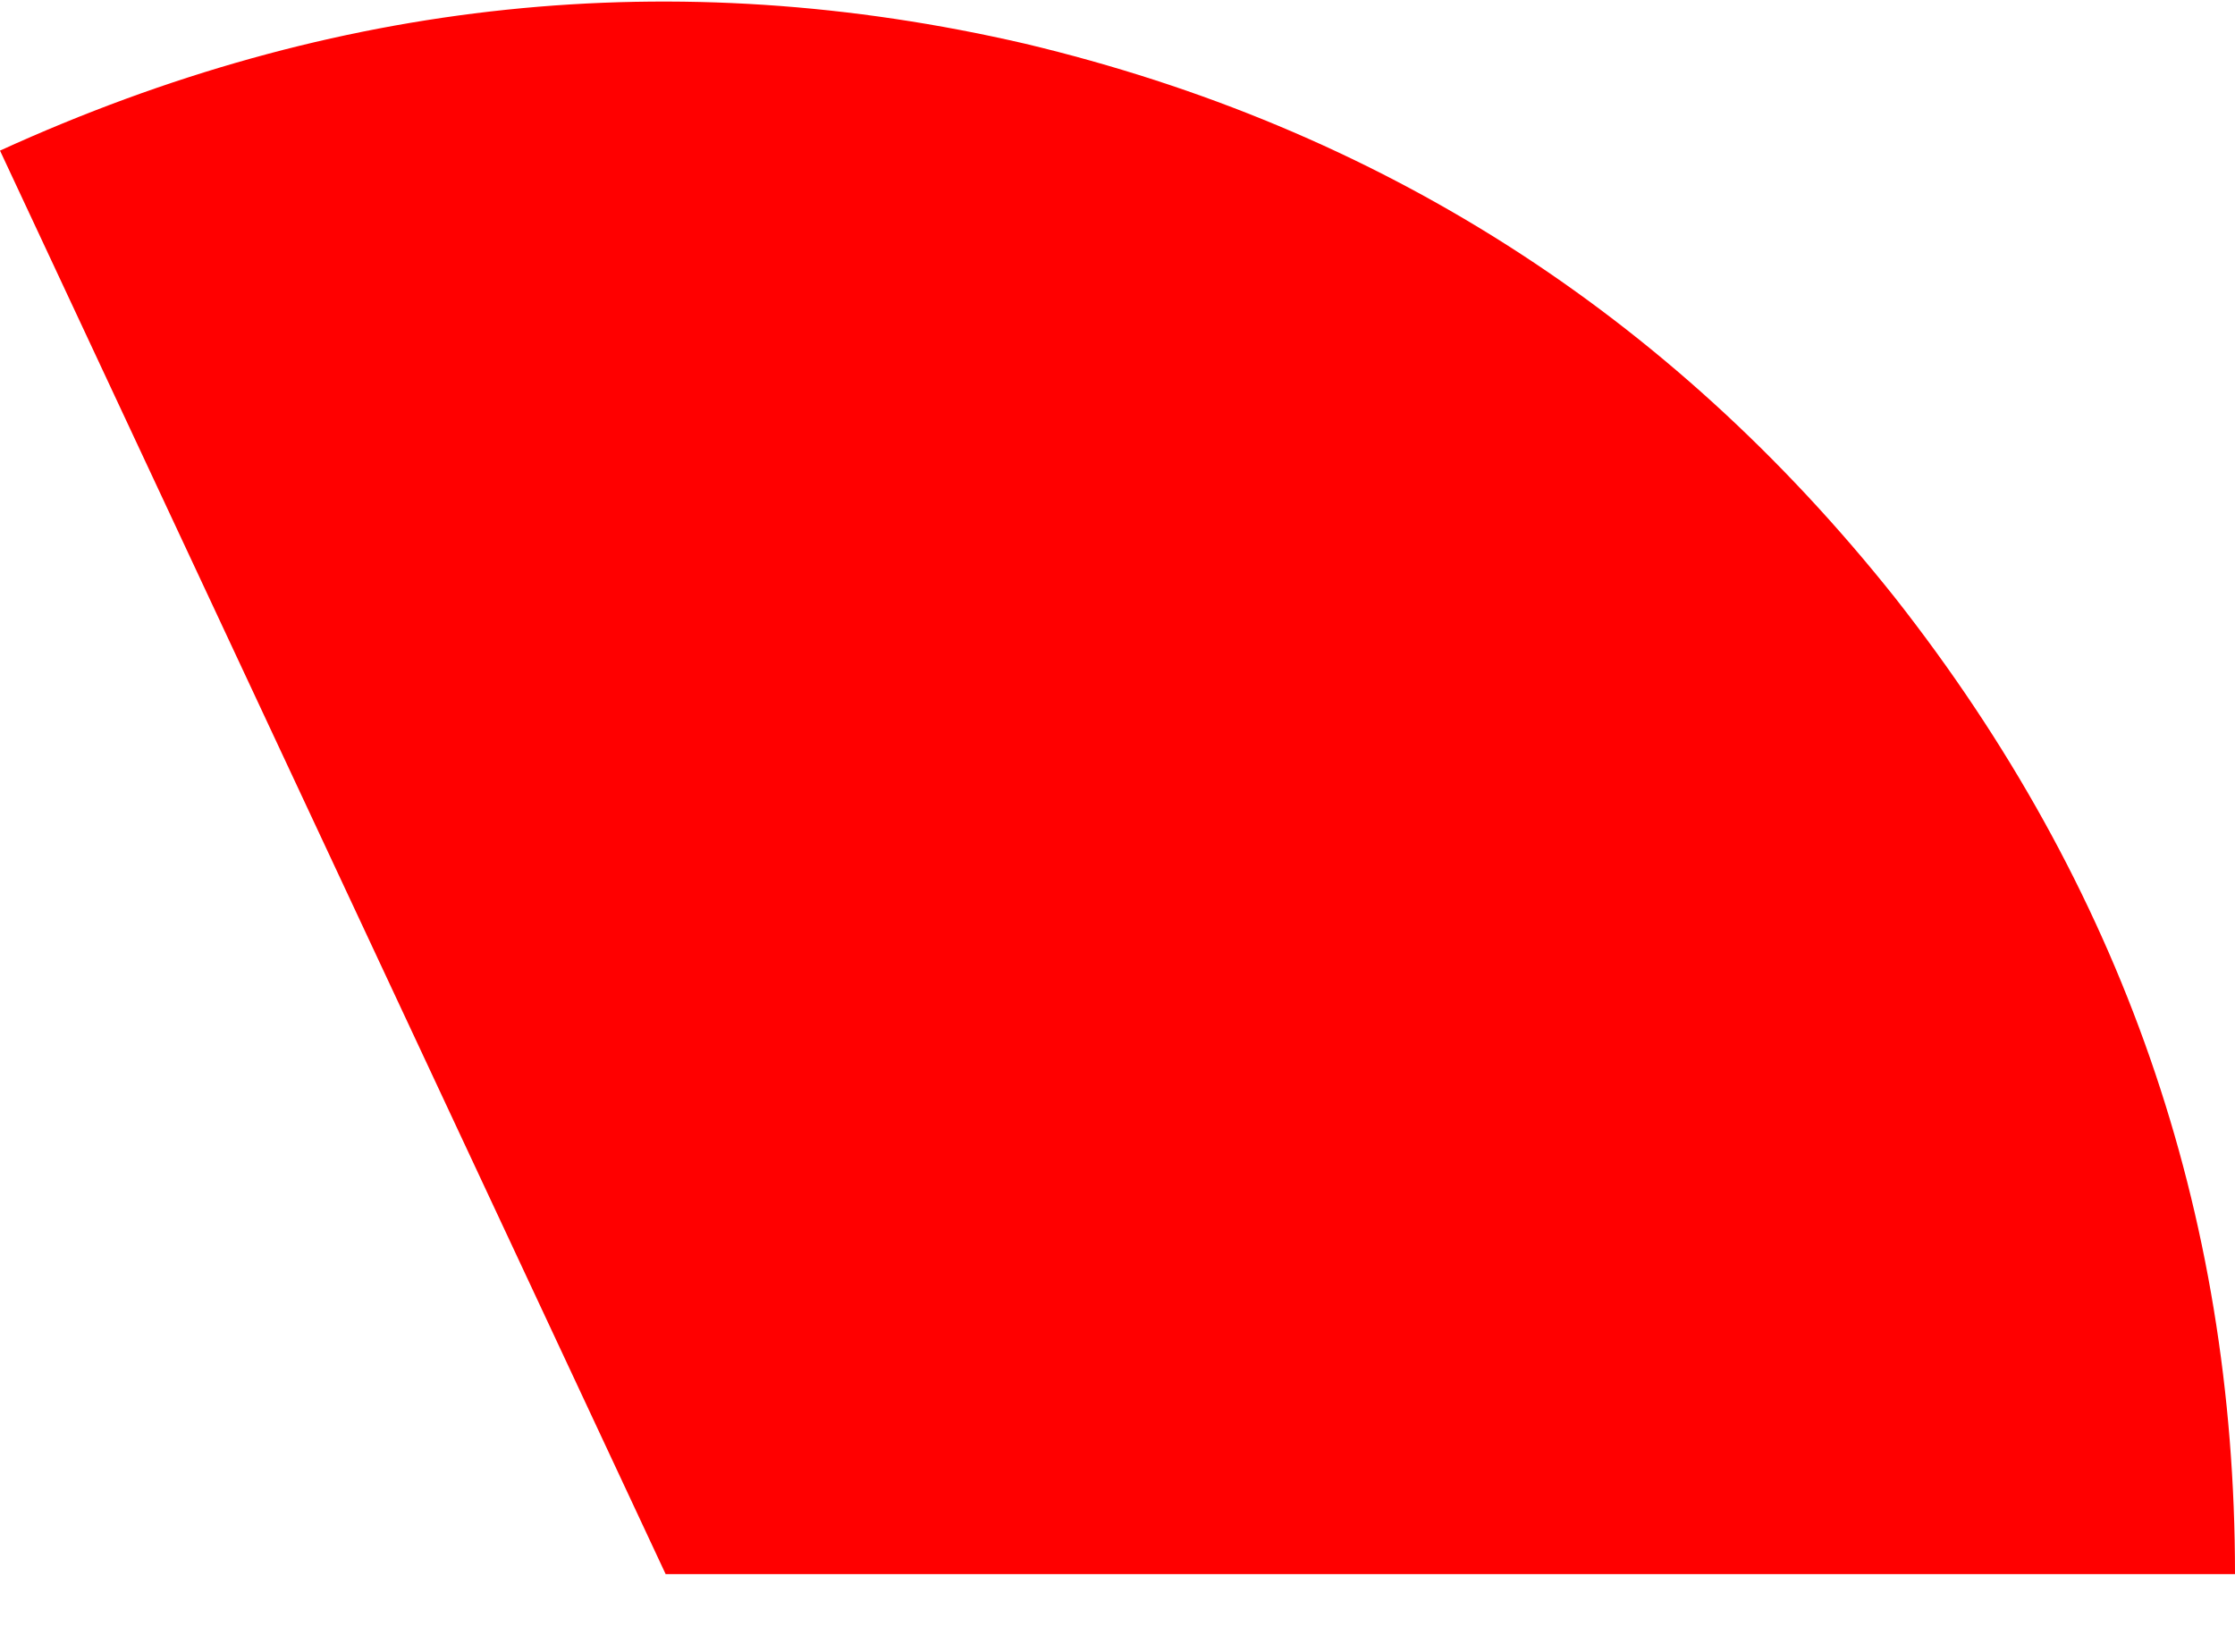 <?xml version="1.0" encoding="utf-8"?>
<svg version="1.1" id="Layer_1"
xmlns="http://www.w3.org/2000/svg"
xmlns:xlink="http://www.w3.org/1999/xlink"
width="23px" height="17px"
xml:space="preserve">
<g id="41" transform="matrix(1, 0, 0, 1, -0.4, 16.05)">
<path style="fill:#FF0000;fill-opacity:1" d="M19.9,-9.9Q23.4 -5.45 23.4 0.15L7.25 0.15L0.4 -14.5Q5.55 -16.85 10.95 -15.6Q16.4 -14.3 19.9 -9.9" />
</g>
</svg>
